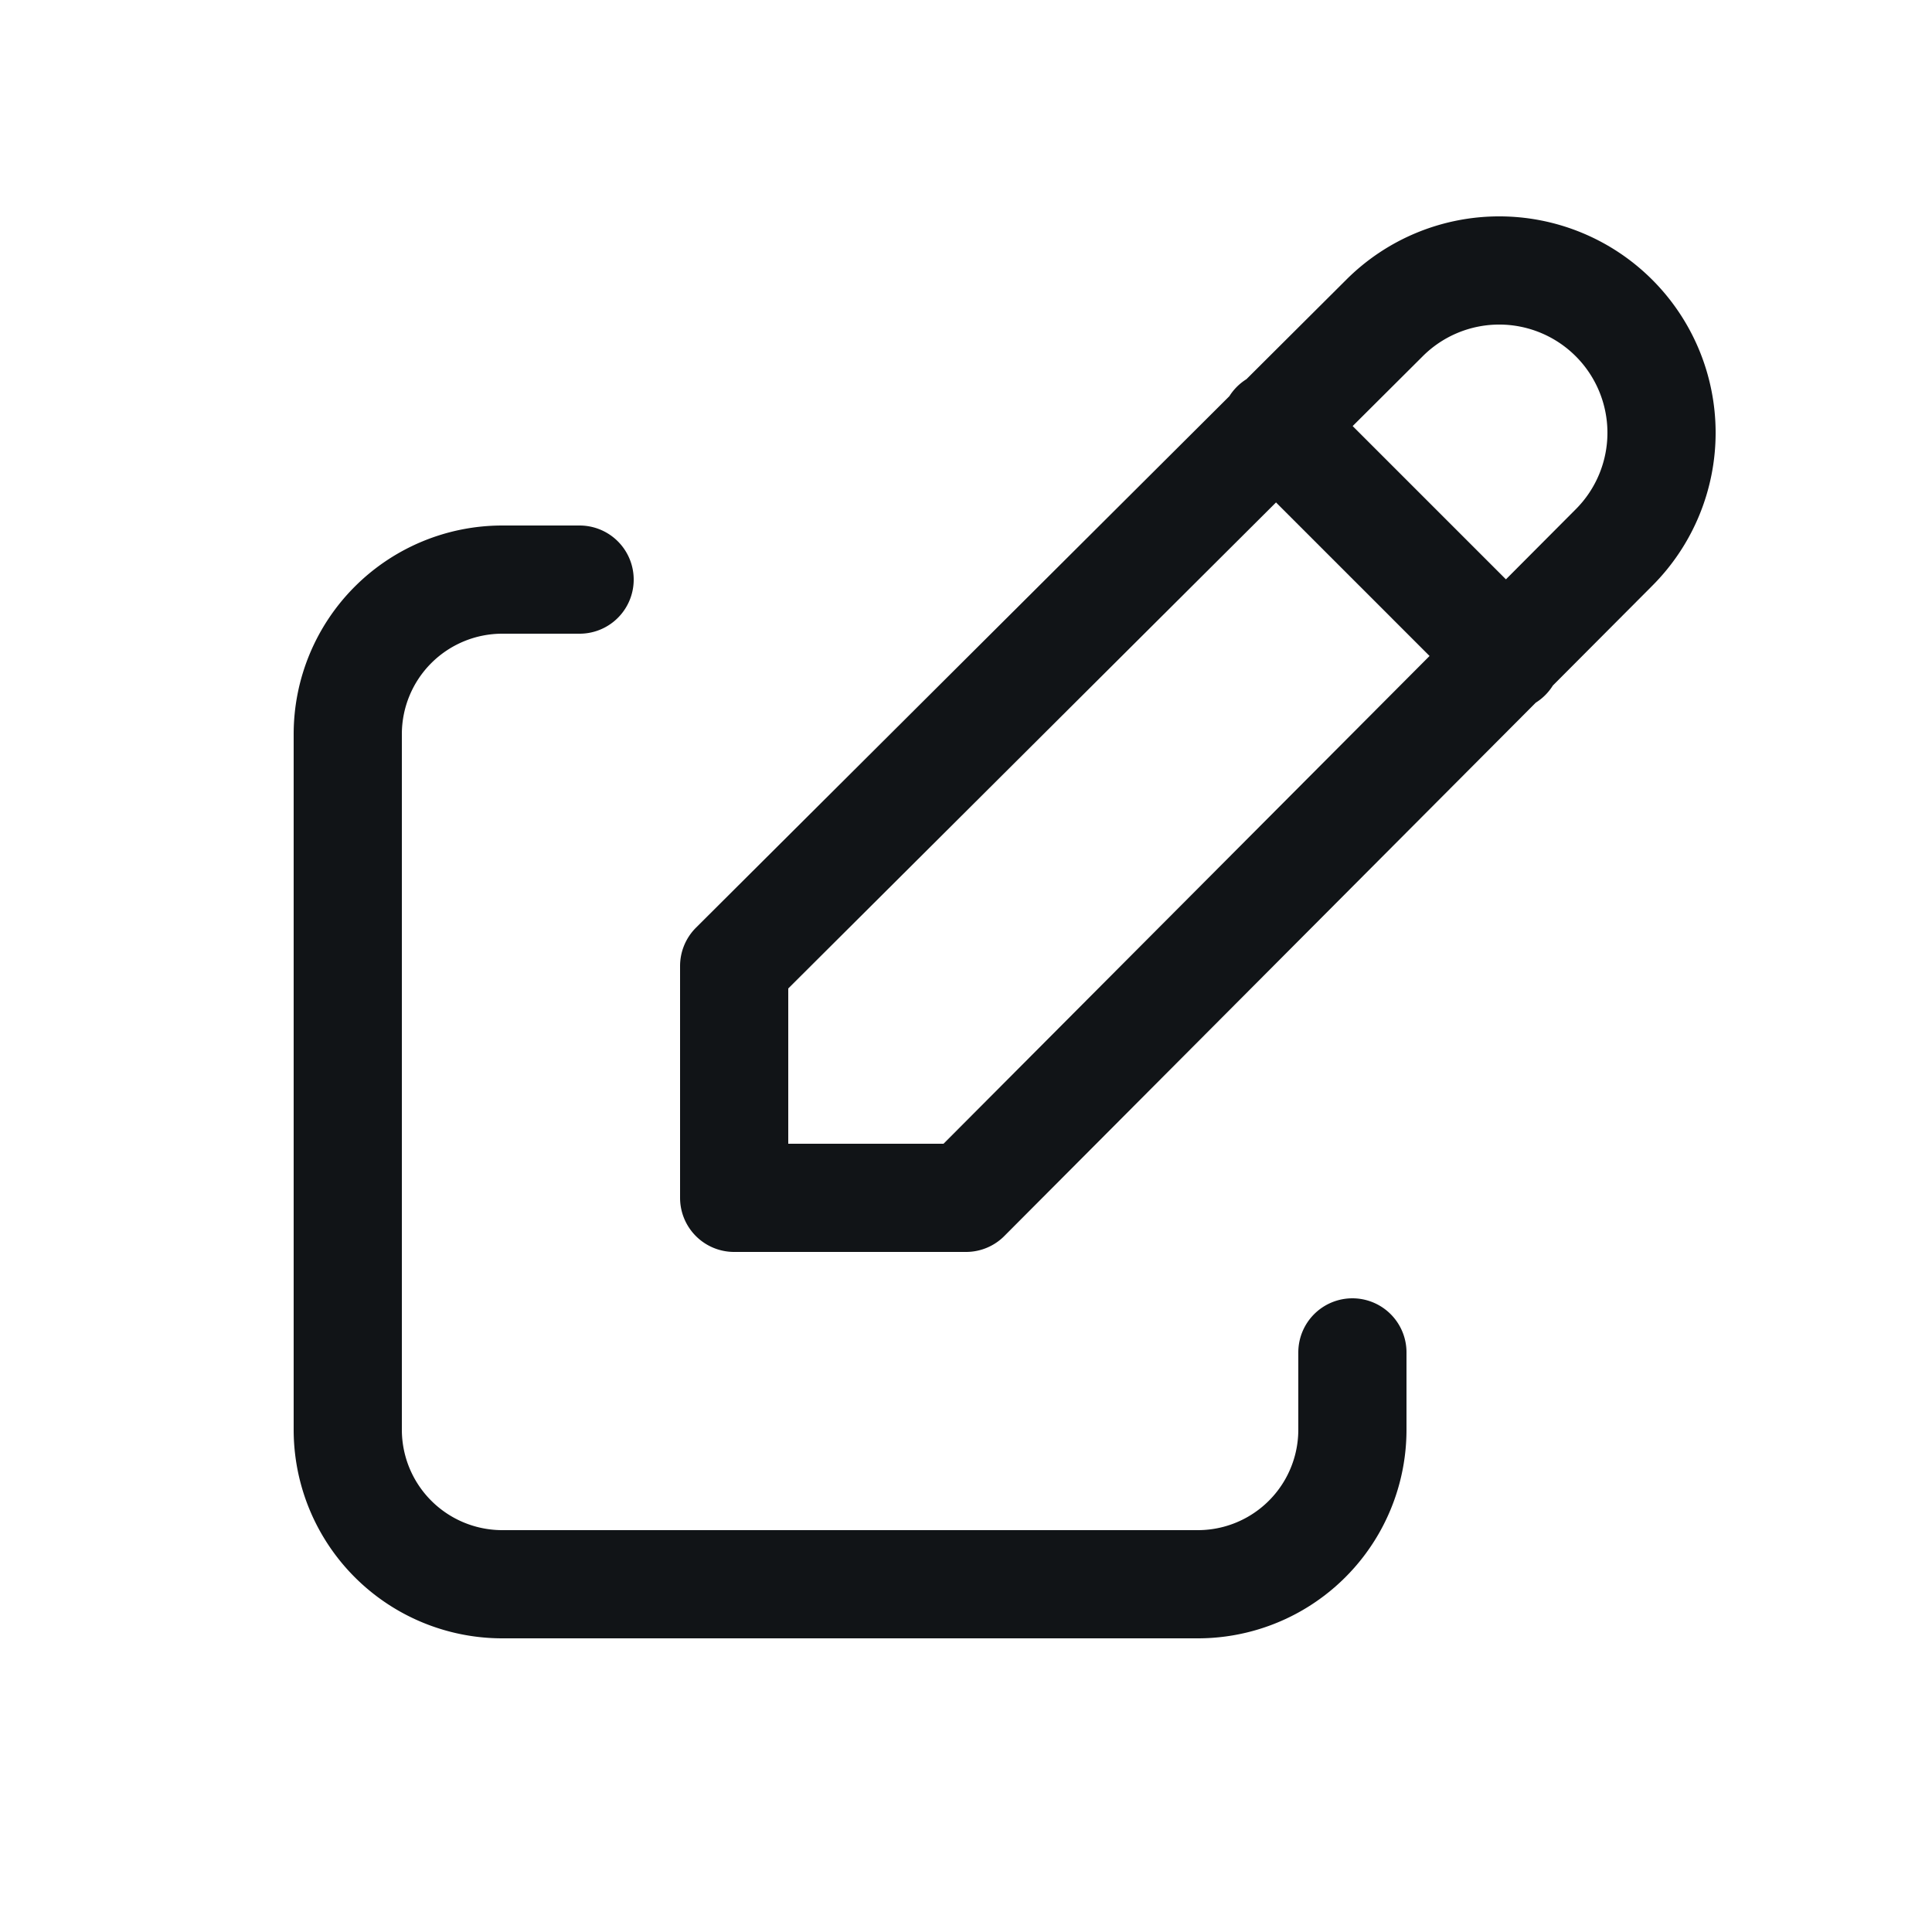 <svg width="25" height="25" fill="none" xmlns="http://www.w3.org/2000/svg"><path d="M7.5 7.5h-1a2 2 0 00-2 2v9a2 2 0 002 2h9a2 2 0 002-2v-1" stroke="#111417" stroke-width="1.4" stroke-linecap="round" stroke-linejoin="round"/><path d="M20.885 7.085a2.1 2.1 0 00-2.97-2.97L9.5 12.5v3h3l8.385-8.415zM16.5 5.5l3 3" stroke="#111417" stroke-width="1.4" stroke-linecap="round" stroke-linejoin="round"/></svg>